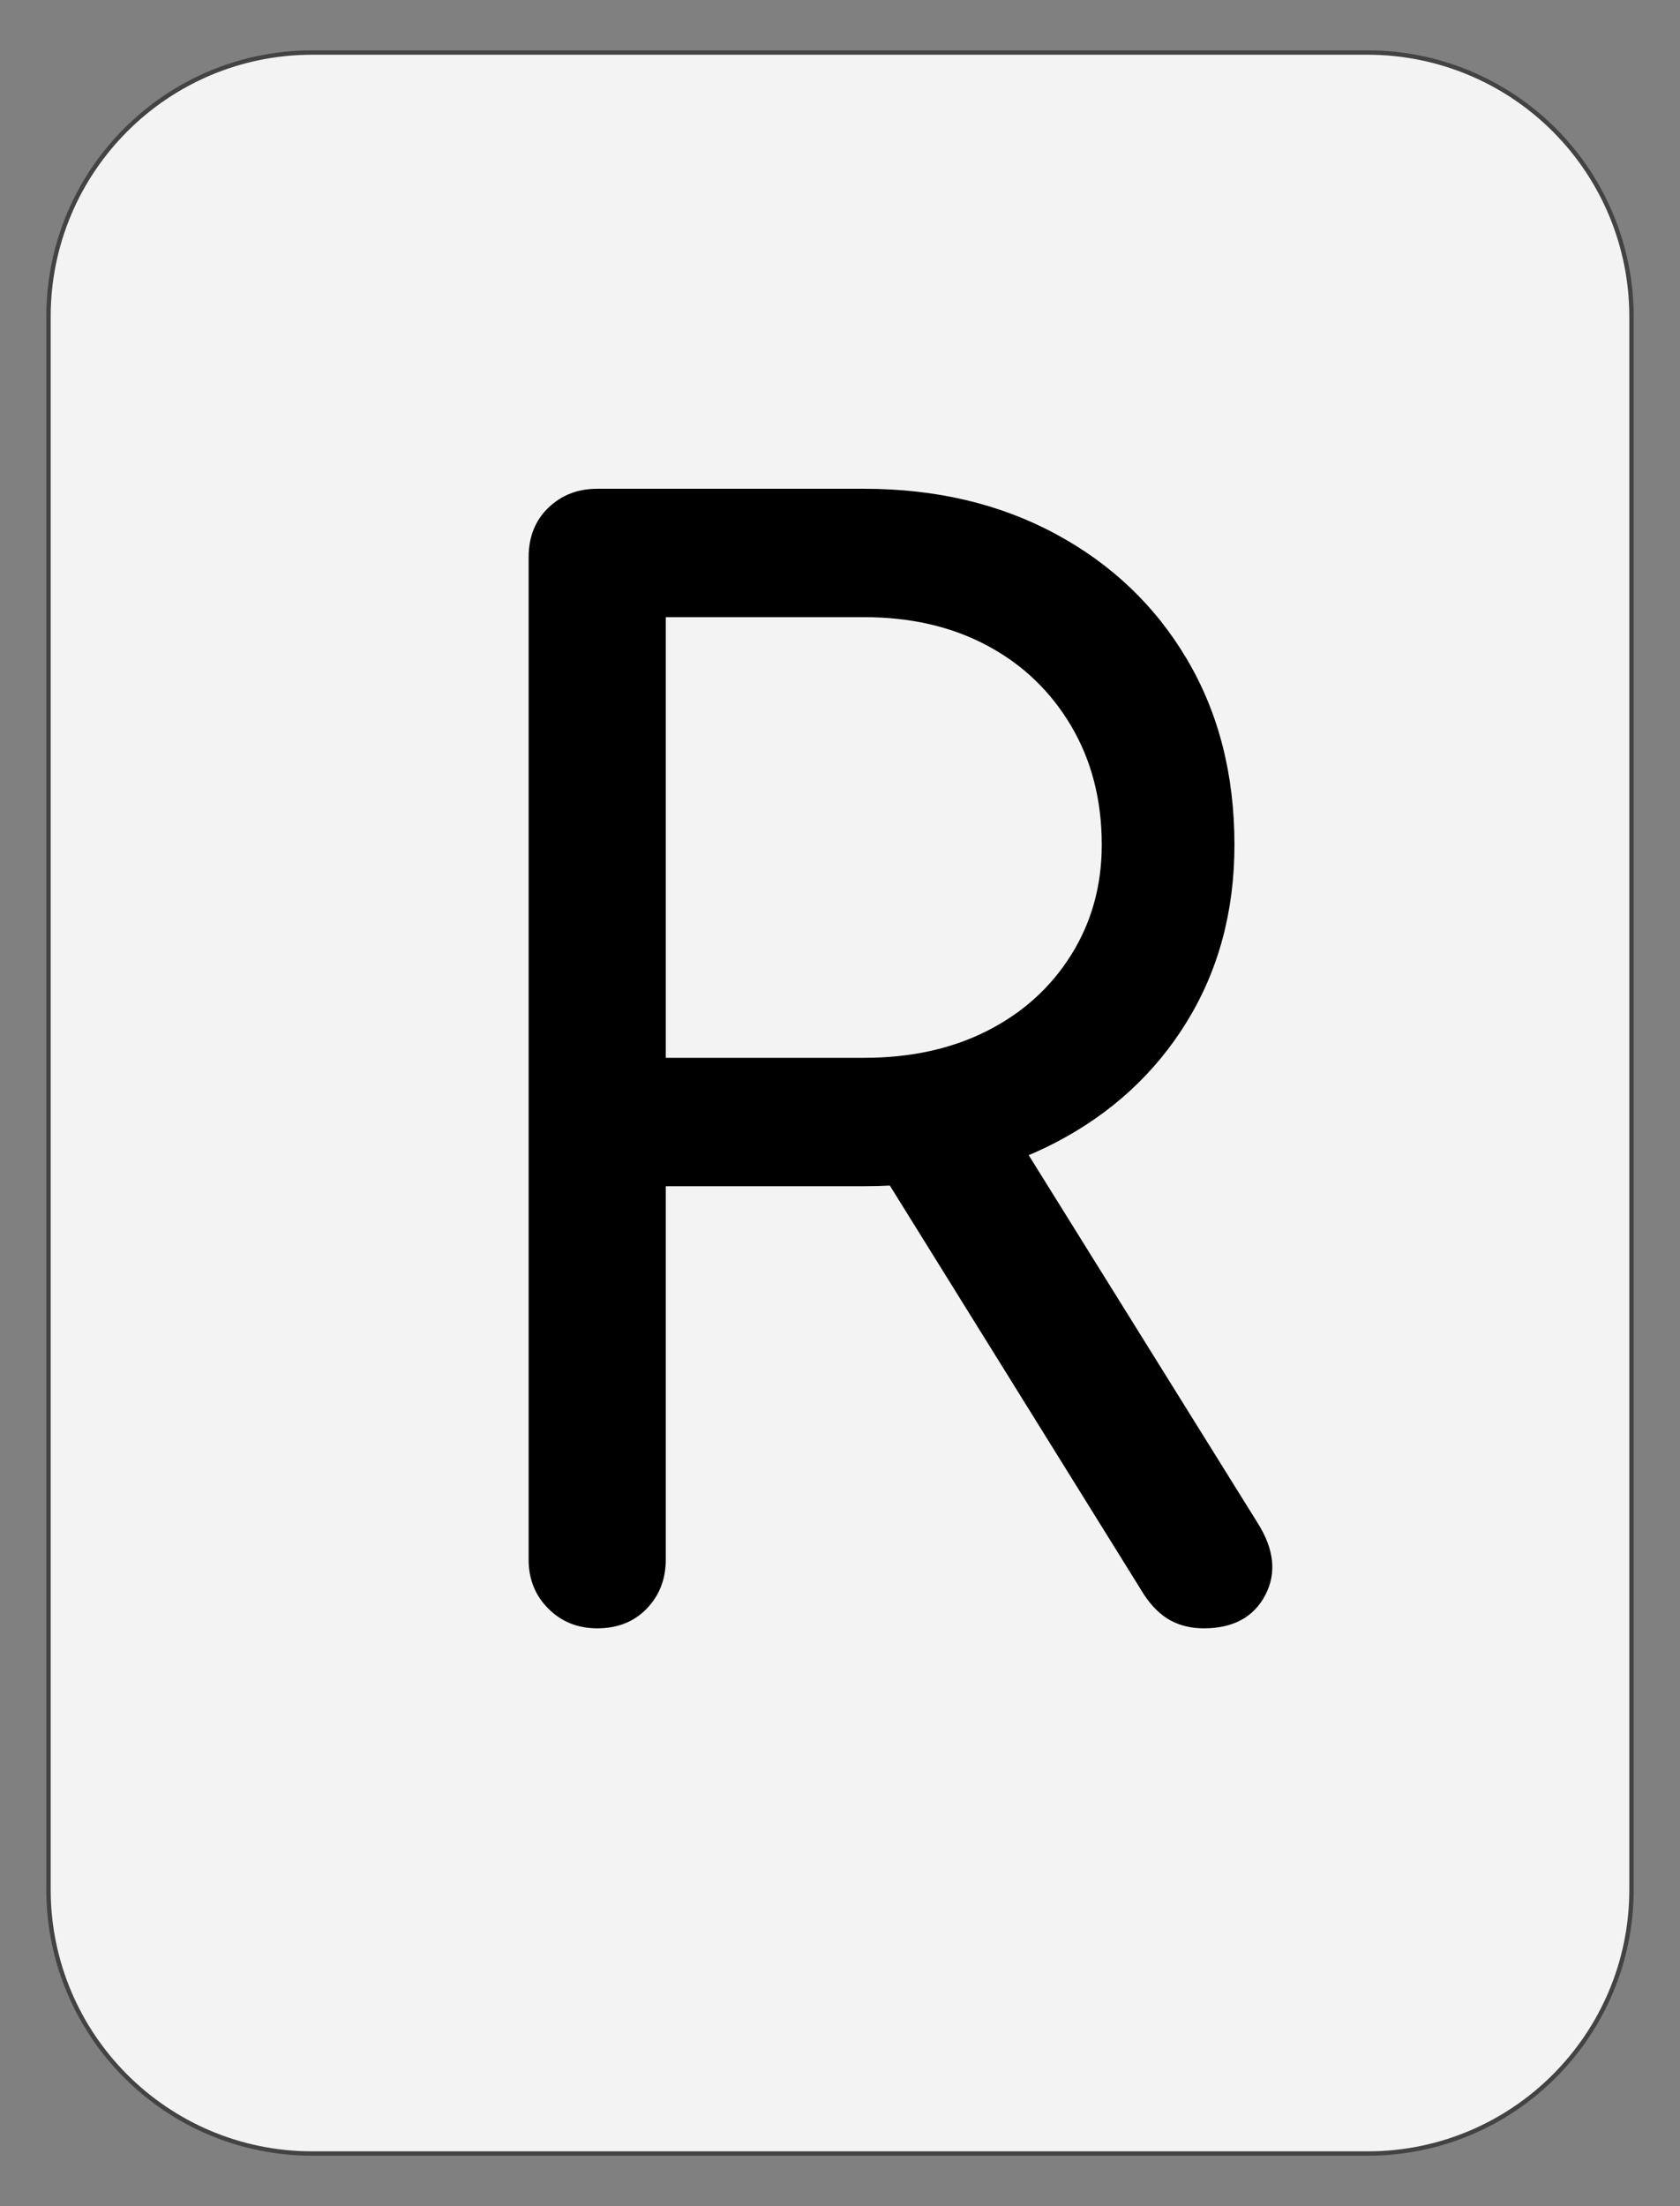 <svg version="1.1" viewBox="0.0 0.0 384.0 504.0" fill="none" stroke="none" stroke-linecap="square" stroke-miterlimit="10" xmlns:xlink="http://www.w3.org/1999/xlink" xmlns="http://www.w3.org/2000/svg"><rect x="0.0" y="0.0" width="384.0" height="504.0" fill="#808080" stroke="none"/><clipPath id="g2c175670b50_0_172.0"><path d="m0 0l384.0 0l0 504.0l-384.0 0l0 -504.0z" clip-rule="nonzero"/></clipPath><g clip-path="url(#g2c175670b50_0_172.0)"><path fill="#000000" fill-opacity="0.0" d="m0 0l384.0 0l0 504.0l-384.0 0z" fill-rule="evenodd"/><path fill="#f3f3f3" d="m11.087 72.309l0 0c0 -33.305 26.999 -60.304 60.304 -60.304l241.218 0l0 0c15.994 0 31.332 6.353 42.642 17.663c11.309 11.309 17.663 26.648 17.663 42.642l0 359.36c0 33.305 -26.999 60.304 -60.304 60.304l-241.218 0c-33.305 0 -60.304 -26.999 -60.304 -60.304z" fill-rule="evenodd"/><path stroke="#434343" stroke-width="1.0" stroke-linejoin="round" stroke-linecap="butt" d="m11.087 72.309l0 0c0 -33.305 26.999 -60.304 60.304 -60.304l241.218 0l0 0c15.994 0 31.332 6.353 42.642 17.663c11.309 11.309 17.663 26.648 17.663 42.642l0 359.36c0 33.305 -26.999 60.304 -60.304 60.304l-241.218 0c-33.305 0 -60.304 -26.999 -60.304 -60.304z" fill-rule="evenodd"/><path fill="#000000" d="m136.502 371.989q-6.672 0 -11.172 -4.5q-4.5 -4.5 -4.5 -11.172l0 -228.984q0 -7.0 4.5 -11.328q4.5 -4.344 11.172 -4.344l61.0 0q24.672 0 43.828 10.344q19.172 10.328 30 28.656q10.828 18.328 10.828 42.328q0 22.672 -10.828 40.344q-10.828 17.656 -30 27.656q-19.156 10.0 -43.828 10.0l-45.328 0l0 85.328q0 6.672 -4.344 11.172q-4.328 4.5 -11.328 4.5zm138.656 0q-4.328 0 -7.672 -1.828q-3.328 -1.844 -5.984 -5.844l-61.328 -98.656l30.656 -8.672l56.672 91.0q5.656 9.0 1.656 16.5q-4.0 7.5 -14.0 7.5zm-122.984 -130.328l45.328 0q16.0 0 28.156 -6.172q12.172 -6.172 19.172 -17.328q7.0 -11.172 7.0 -25.172q0 -15.328 -7.0 -27.156q-7.0 -11.844 -19.172 -18.344q-12.156 -6.5 -28.156 -6.5l-45.328 0l0 100.672z" fill-rule="nonzero"/></g></svg>